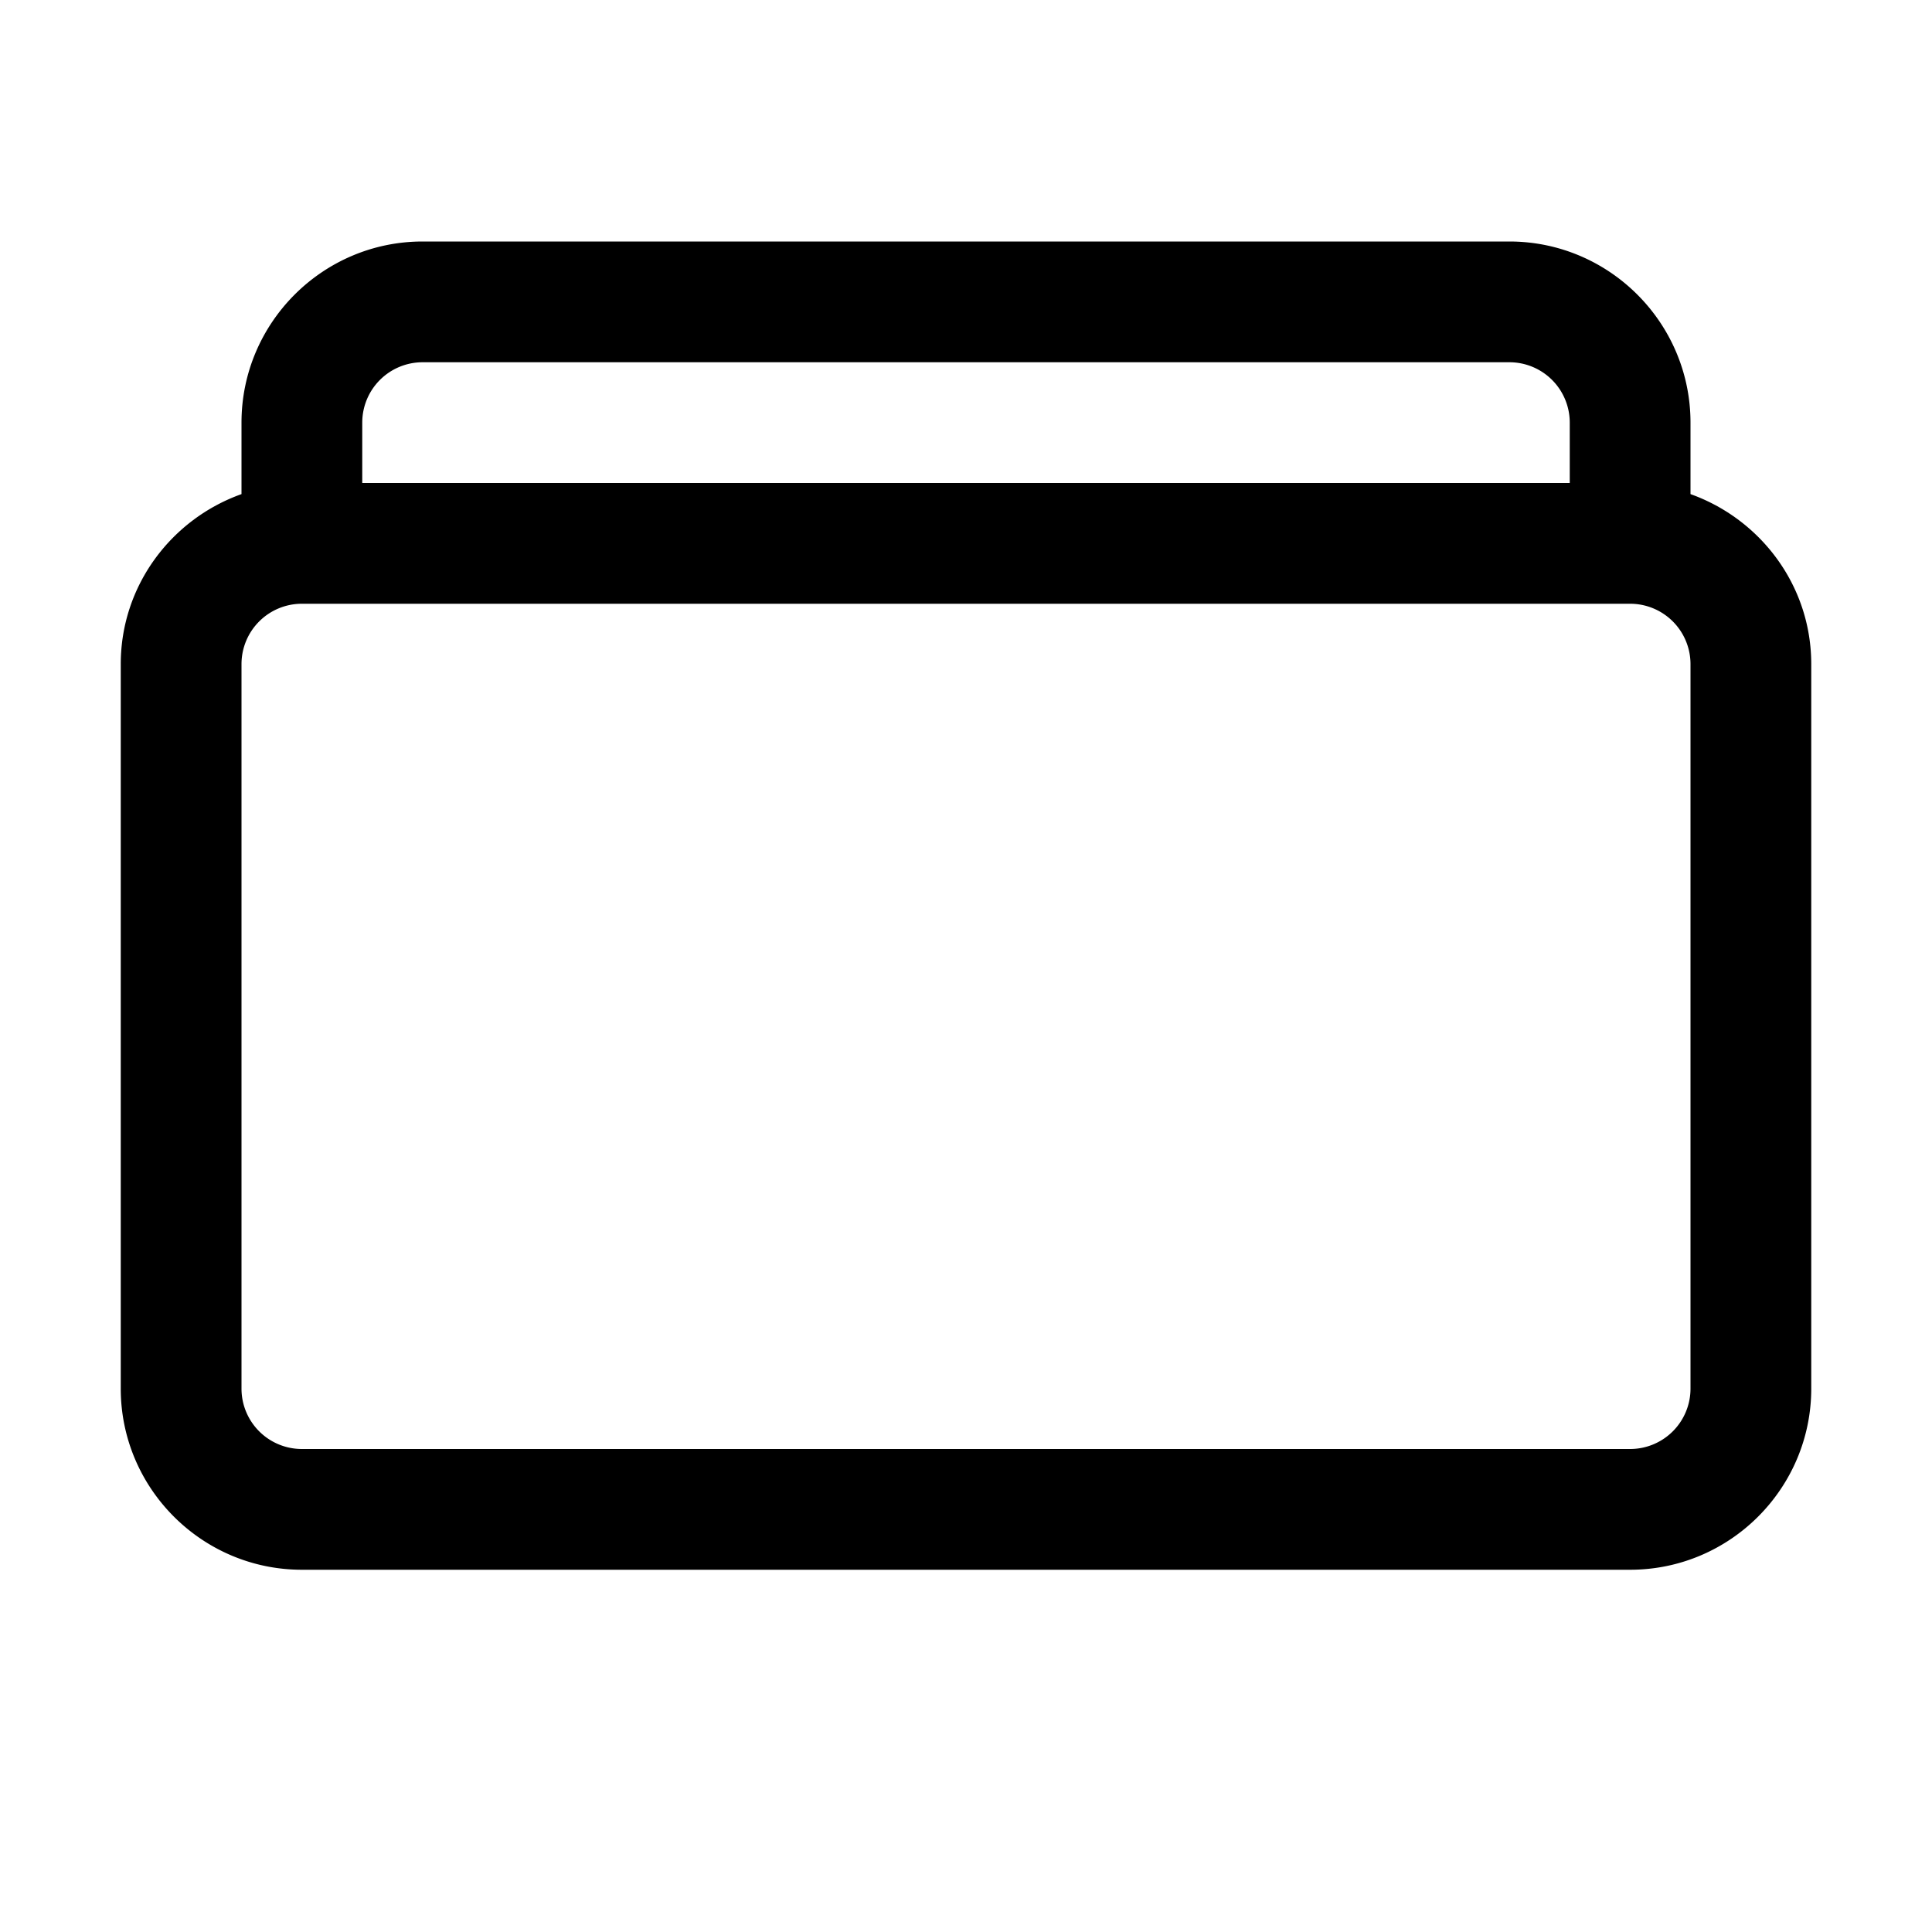 <svg xmlns="http://www.w3.org/2000/svg" viewBox="0 0 24 24"><g clip-path="url(#a)"><path d="M21 6.138V5.25C21 4.01 19.99 3 18.75 3H5.25C4.01 3 3 4.01 3 5.25v.888c-.87.31-1.5 1.136-1.5 2.112v9c0 1.24 1.01 2.25 2.25 2.25h16.5c1.24 0 2.25-1.01 2.25-2.25v-9c0-.976-.63-1.801-1.5-2.112M4.5 5.25a.75.75 0 0 1 .75-.75h13.5a.75.75 0 0 1 .75.75V6h-15zm16.5 12a.75.75 0 0 1-.75.75H3.75a.75.75 0 0 1-.75-.75v-9a.75.75 0 0 1 .75-.75h16.5a.75.75 0 0 1 .75.75z"/></g><defs><clipPath id="a"><path d="M0 0h24v24H0z"/></clipPath></defs></svg>